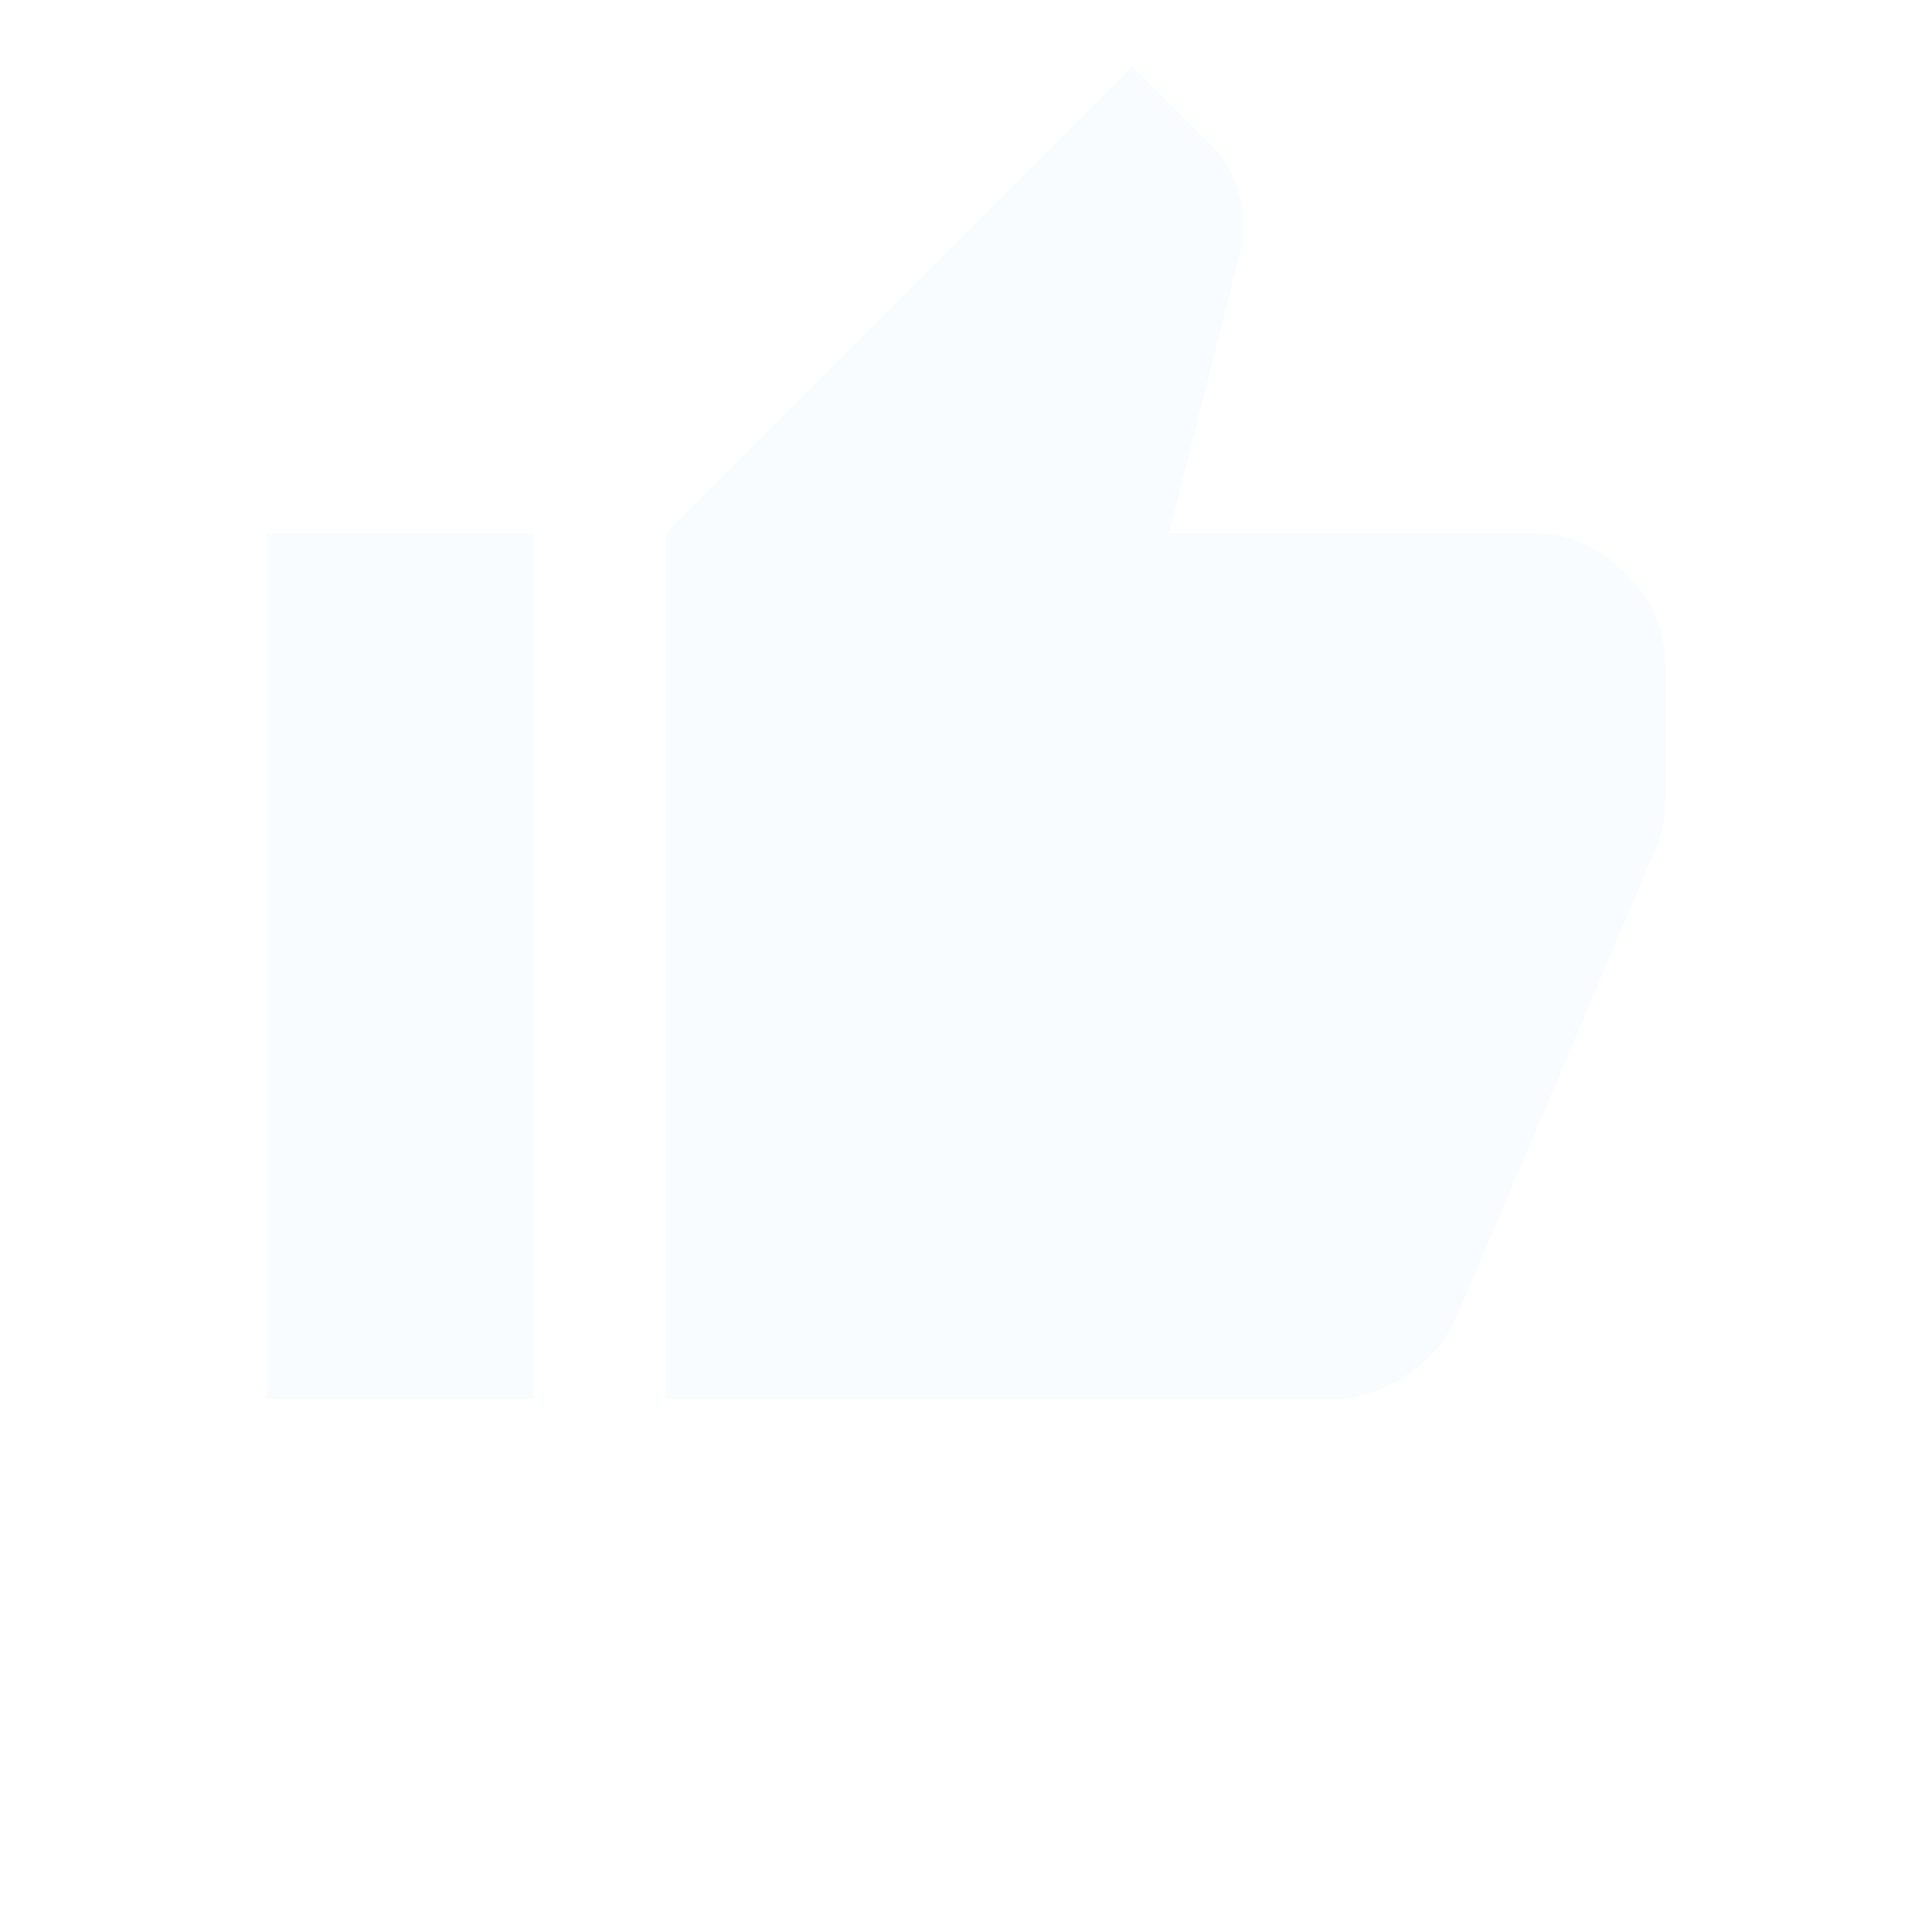 <svg viewBox="0 0 29 29" xmlns="http://www.w3.org/2000/svg" xmlns:xlink="http://www.w3.org/1999/xlink" width="29" height="29" fill="none">
	<defs>
		<g id="pixso_custom_effect_0">
			<effect x="0" y="4" visibility="visible" fill="rgb(0,0,0)" fill-opacity="0.25" effectType="dropShadow" stdDeviation="4" radius="0" />
		</g>
		<filter id="filter_0" width="29" height="29" x="0" y="0" filterUnits="userSpaceOnUse" customEffect="url(#pixso_custom_effect_0)" color-interpolation-filters="sRGB">
			<feFlood flood-opacity="0" result="BackgroundImageFix" />
			<feColorMatrix result="hardAlpha" in="SourceAlpha" type="matrix" values="0 0 0 0 0 0 0 0 0 0 0 0 0 0 0 0 0 0 127 0 " />
			<feOffset dx="0" dy="4" in="hardAlpha" />
			<feGaussianBlur stdDeviation="1.333" />
			<feComposite k2="-1" k3="1" in2="hardAlpha" operator="out" />
			<feColorMatrix type="matrix" values="0 0 0 0 0 0 0 0 0 0 0 0 0 0 0 0 0 0 0.25 0 " />
			<feBlend result="effect_dropShadow_1" in2="BackgroundImageFix" mode="normal" />
			<feBlend result="shape" in="SourceGraphic" in2="effect_dropShadow_1" mode="normal" />
		</filter>
	</defs>
	<g filter="url(#filter_0)">
		<rect id="material-symbols:thumb-up" width="24" height="24" x="2" y="0" fill="rgb(255,255,255)" fill-opacity="0" />
	</g>
	<path id="Vector" d="M20 21L10 21L10 8L17 1L18.25 2.25C18.367 2.367 18.463 2.525 18.538 2.725C18.613 2.925 18.651 3.117 18.65 3.3L18.65 3.65L17.55 8L23 8C23.533 8 24 8.2 24.4 8.6C24.8 9 25 9.467 25 10L25 12C25 12.117 24.988 12.242 24.963 12.375C24.938 12.508 24.901 12.633 24.85 12.75L21.85 19.8C21.7 20.133 21.45 20.417 21.1 20.65C20.75 20.883 20.383 21 20 21ZM8 8L8 21L4 21L4 8L8 8Z" fill="rgb(247.988,251.746,255)" fill-rule="nonzero" />
</svg>
